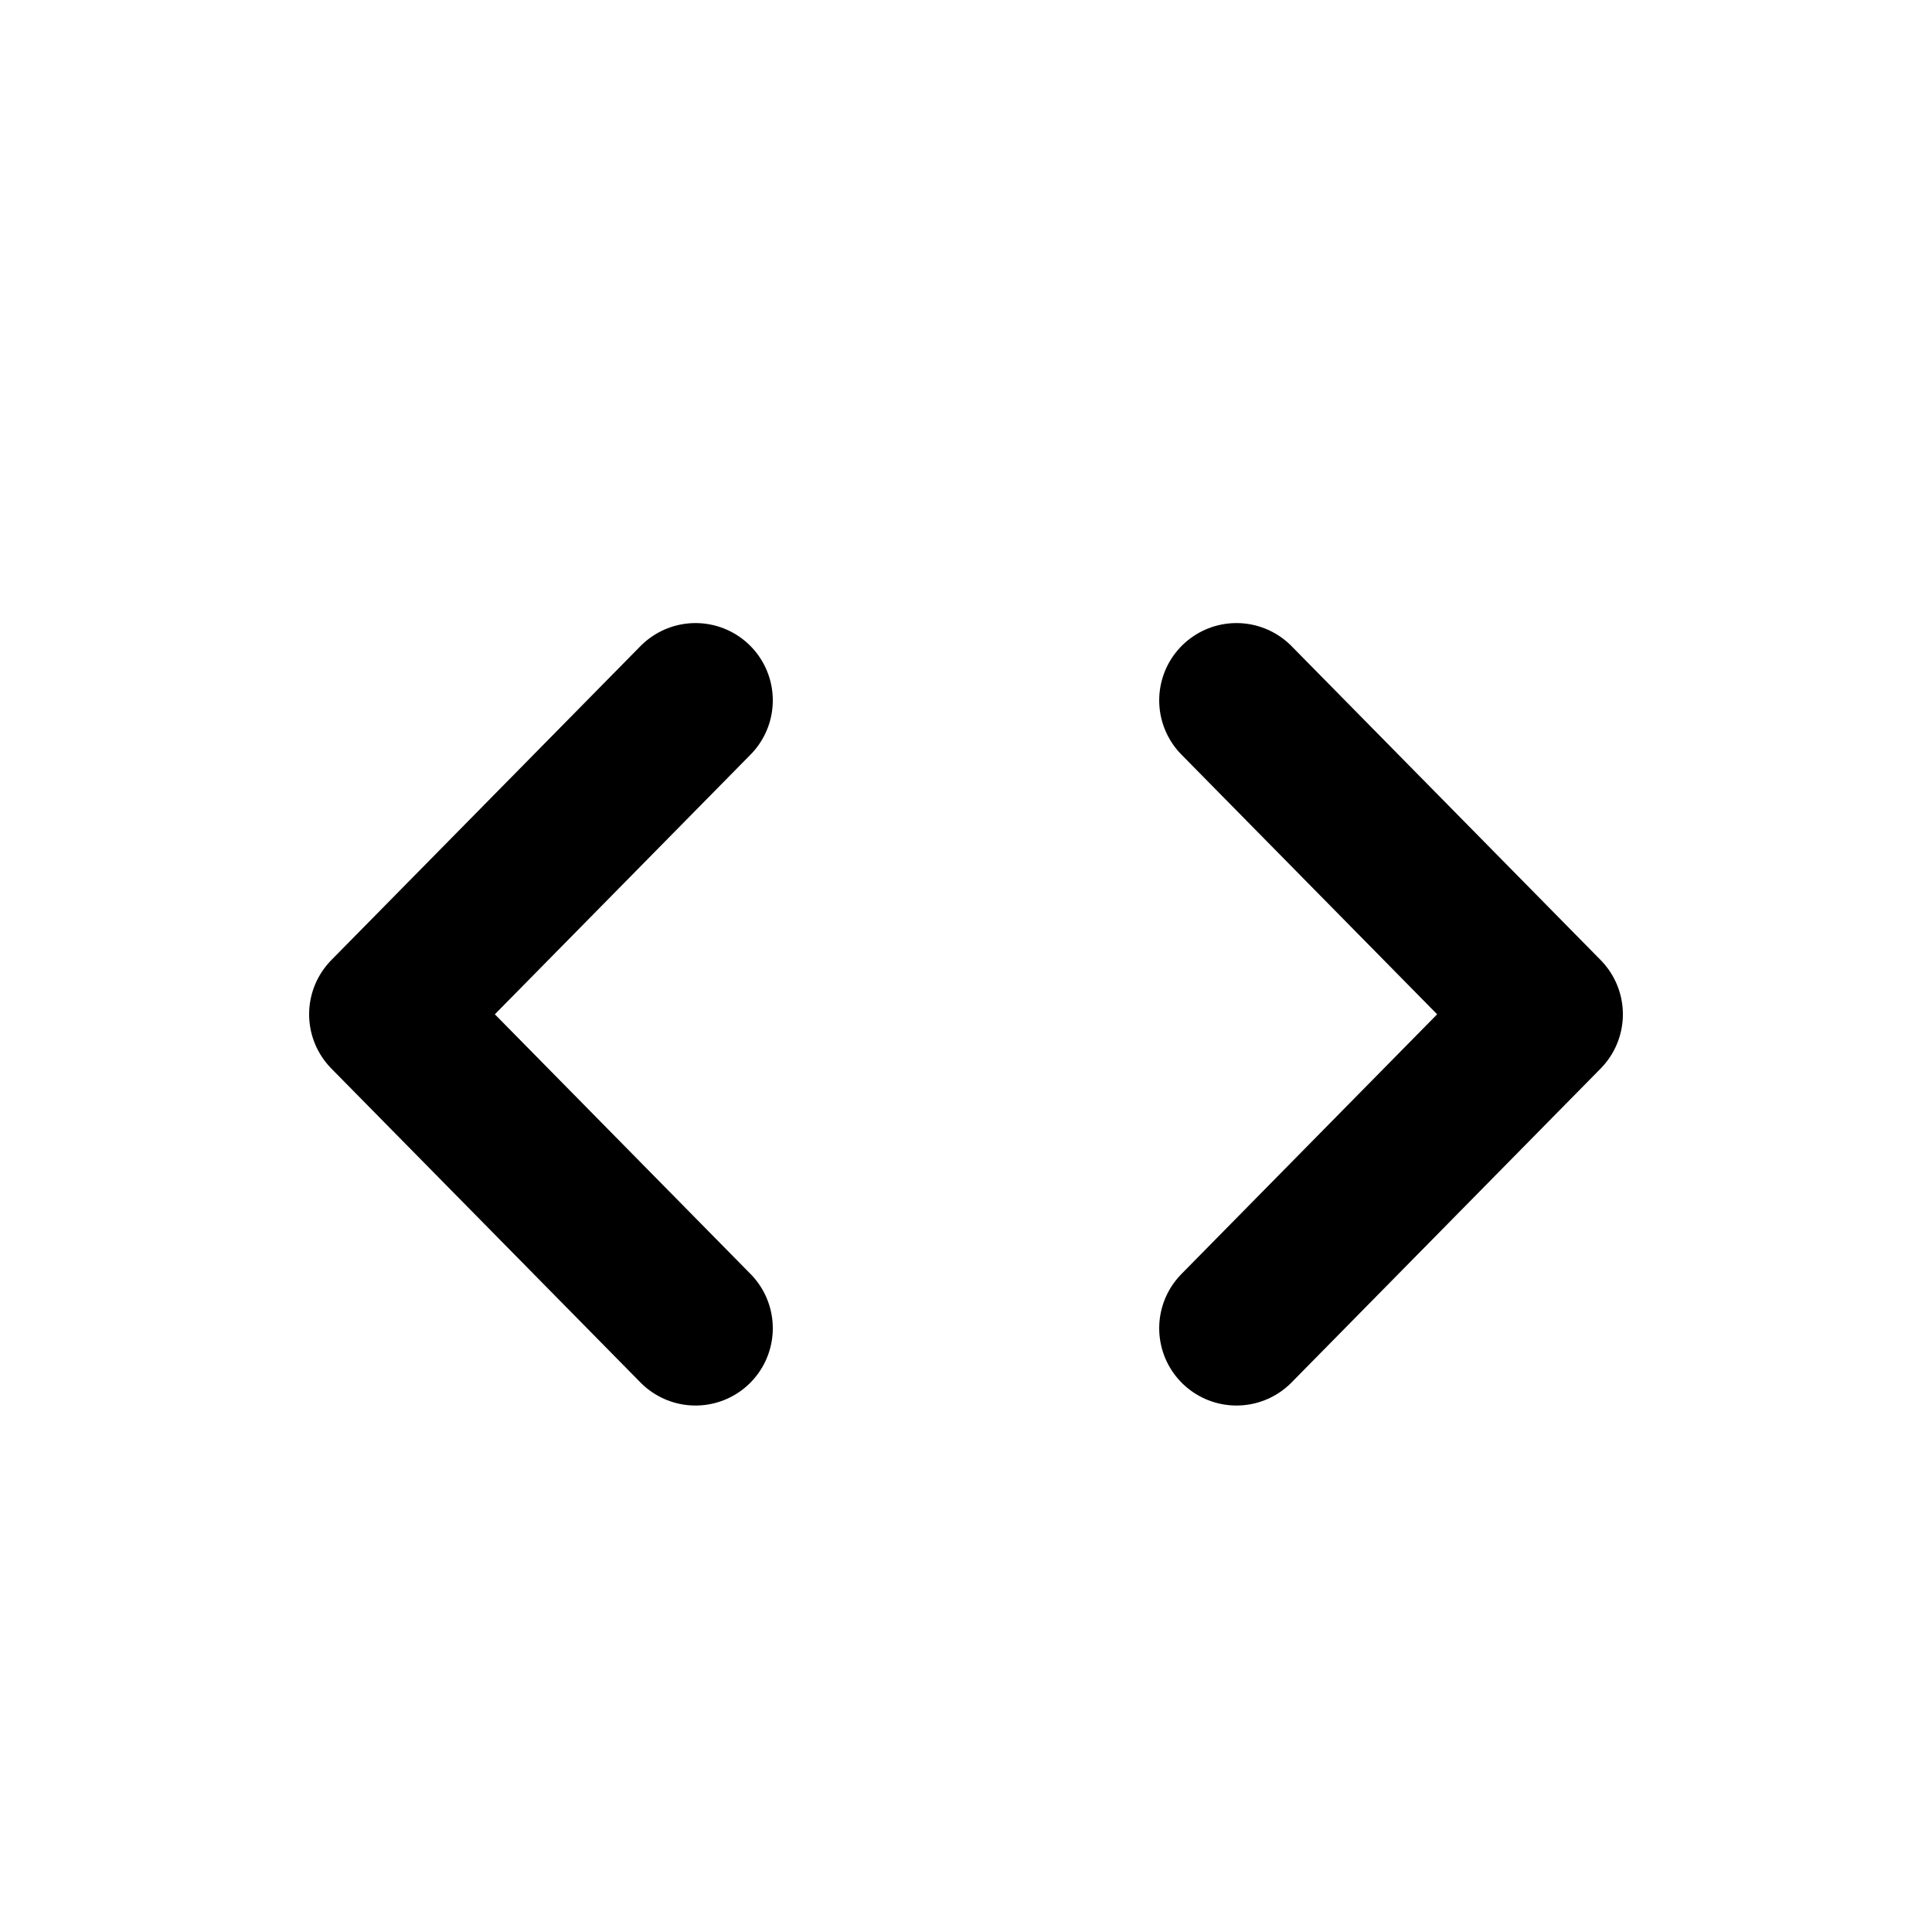 <svg viewBox="0 0 20 20" xmlns="http://www.w3.org/2000/svg" stroke="currentColor">
  <path d="M12.8 7.25L16 10.5l-3.2 3.25m-5.6 0L4 10.5l3.2-3.25" stroke-width="1.6" fill="none" fill-rule="evenodd"
    stroke-linecap="round" stroke-linejoin="round" />
</svg>
